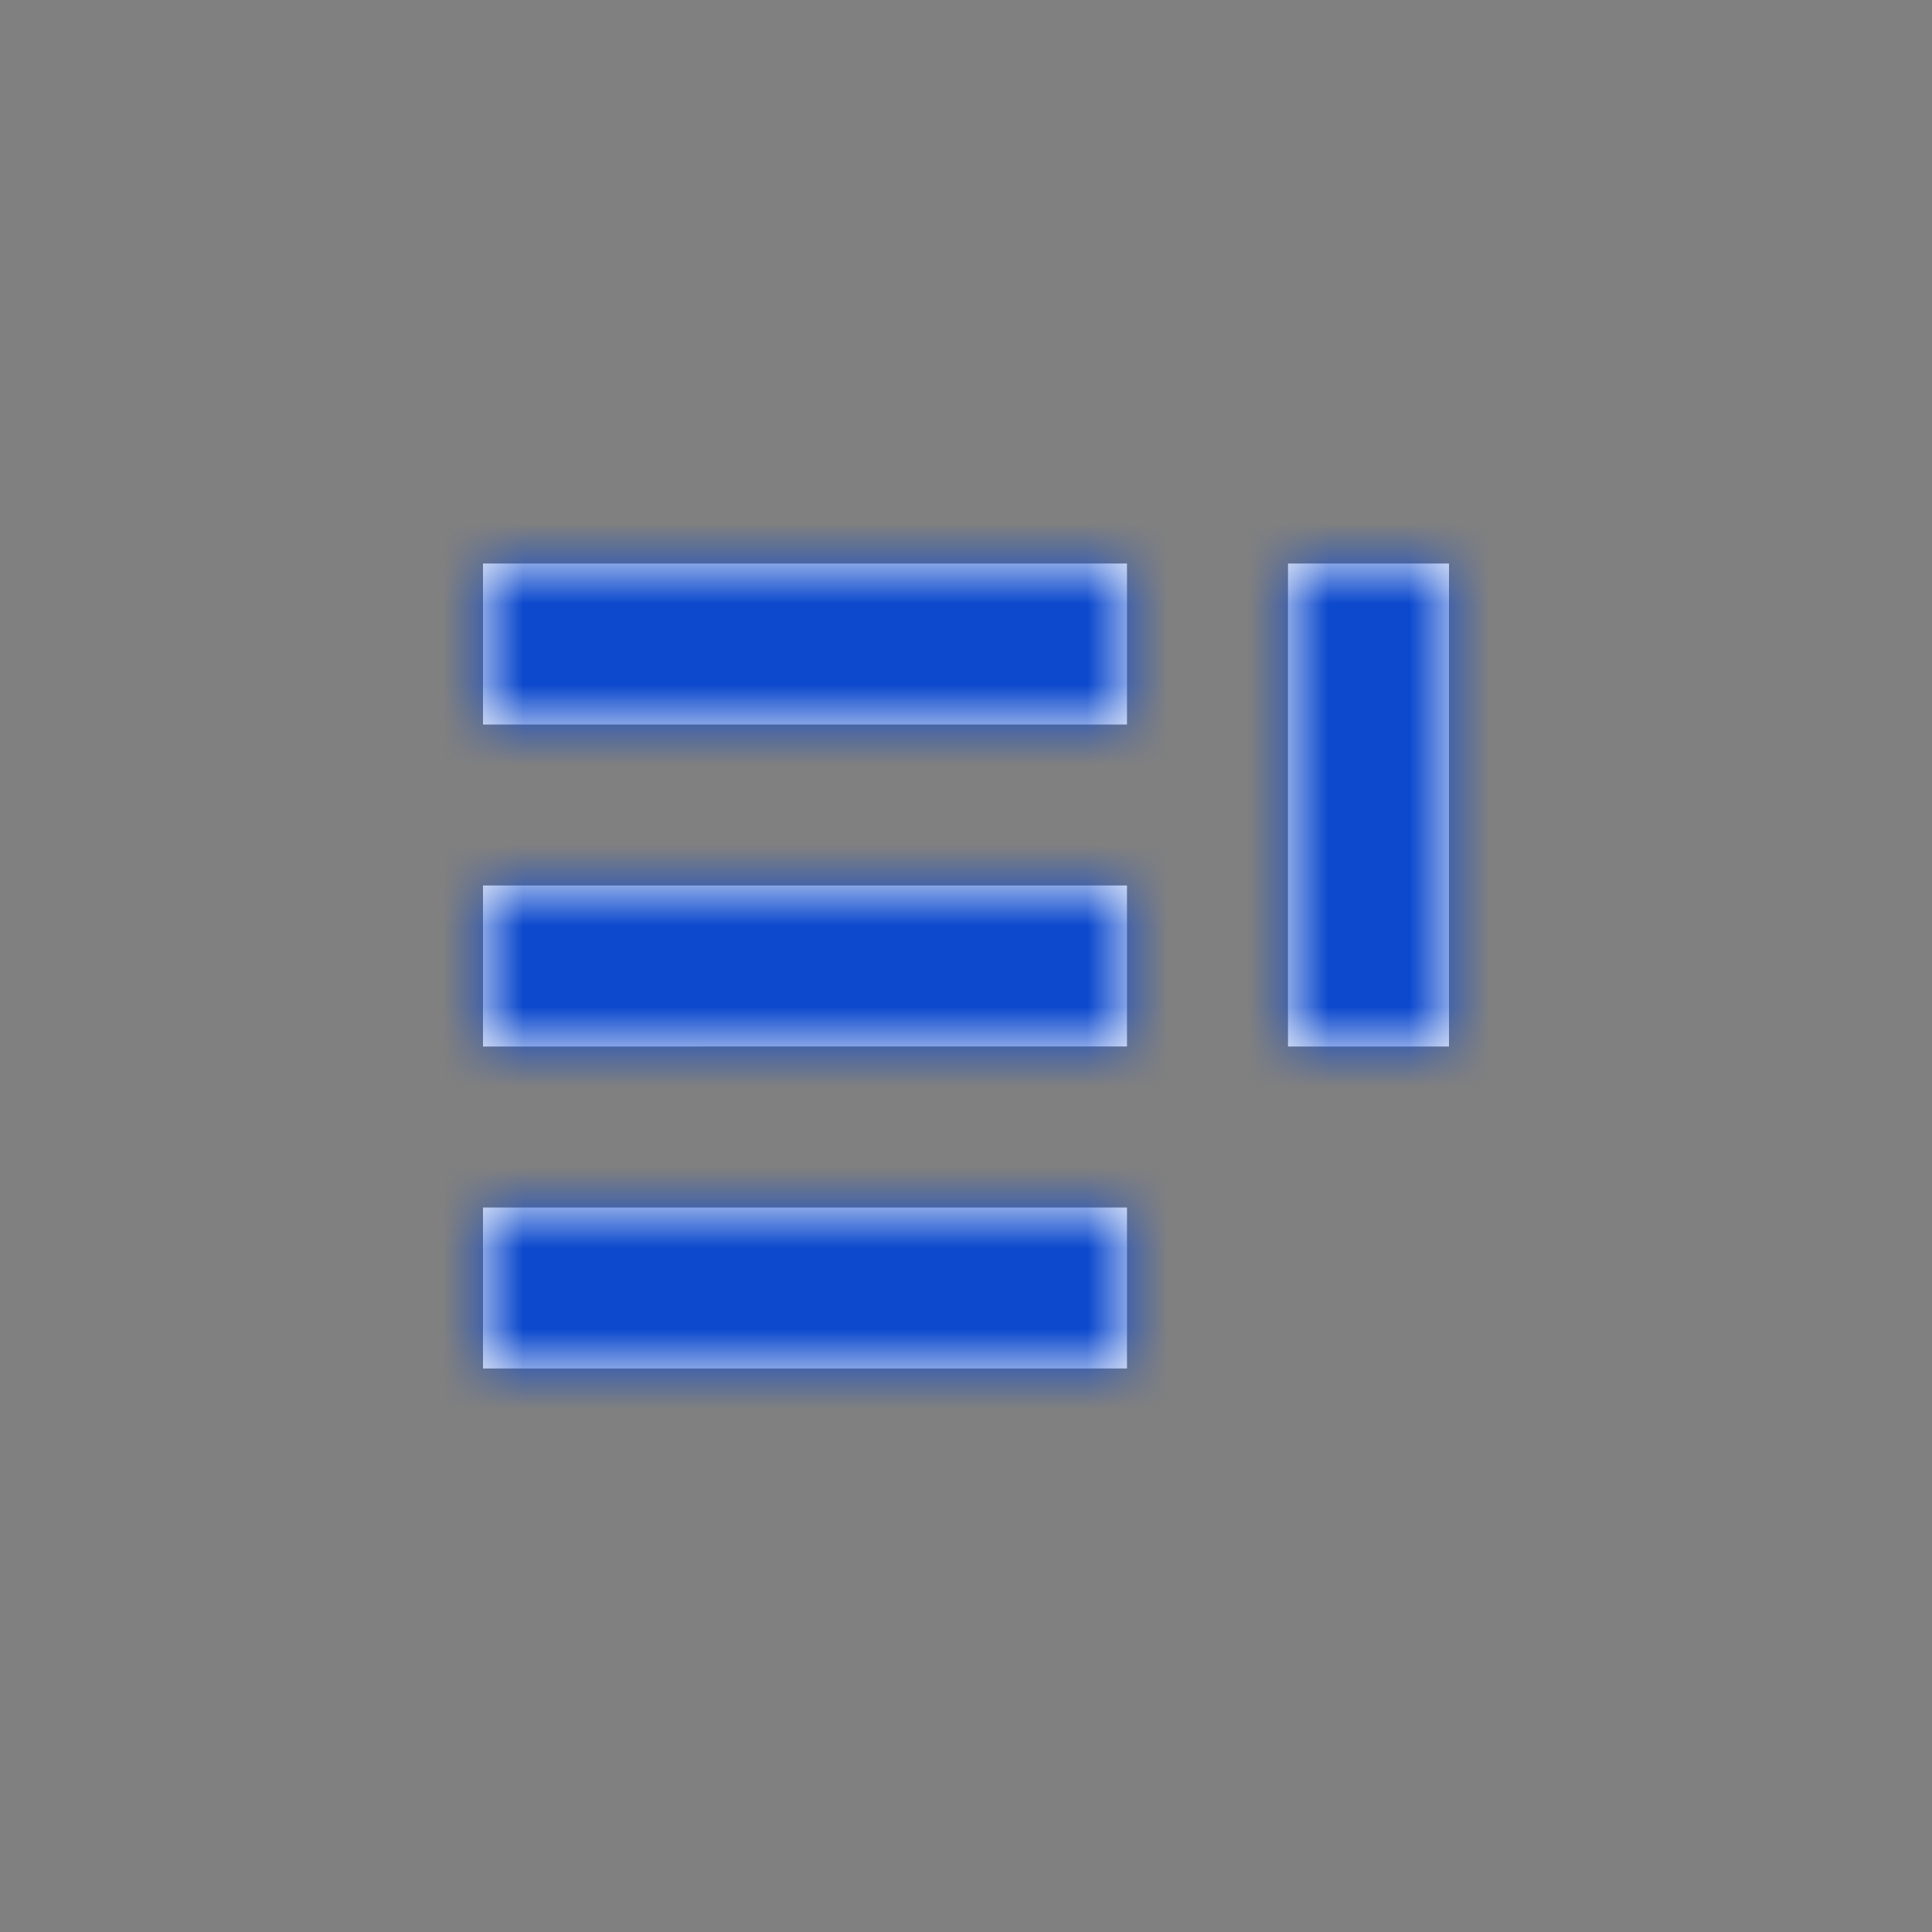 <svg xmlns="http://www.w3.org/2000/svg" xmlns:xlink="http://www.w3.org/1999/xlink" width="24" height="24" viewBox="0 0 24 24">
    <rect x="0" y="0" width="24" height="24" fill="#808080" stroke="none"/>
    <defs>
        <path id="a" d="M6 7h8v2H6V7zm10 0h2v6h-2V7zM6 11h8v2H6v-2zm0 4h8v2H6v-2z"/>
    </defs>
    <g fill="none" fill-rule="evenodd">
        <path d="M0 0h24v24H0z"/>
        <mask id="b" fill="#fff">
            <use xlink:href="#a"/>
        </mask>
        <use fill="#FFF" xlink:href="#a"/>
        <g fill="#0c49cd" mask="url(#b)">
            <rect width="24" height="24" rx="4"/>
        </g>
    </g>
</svg>
